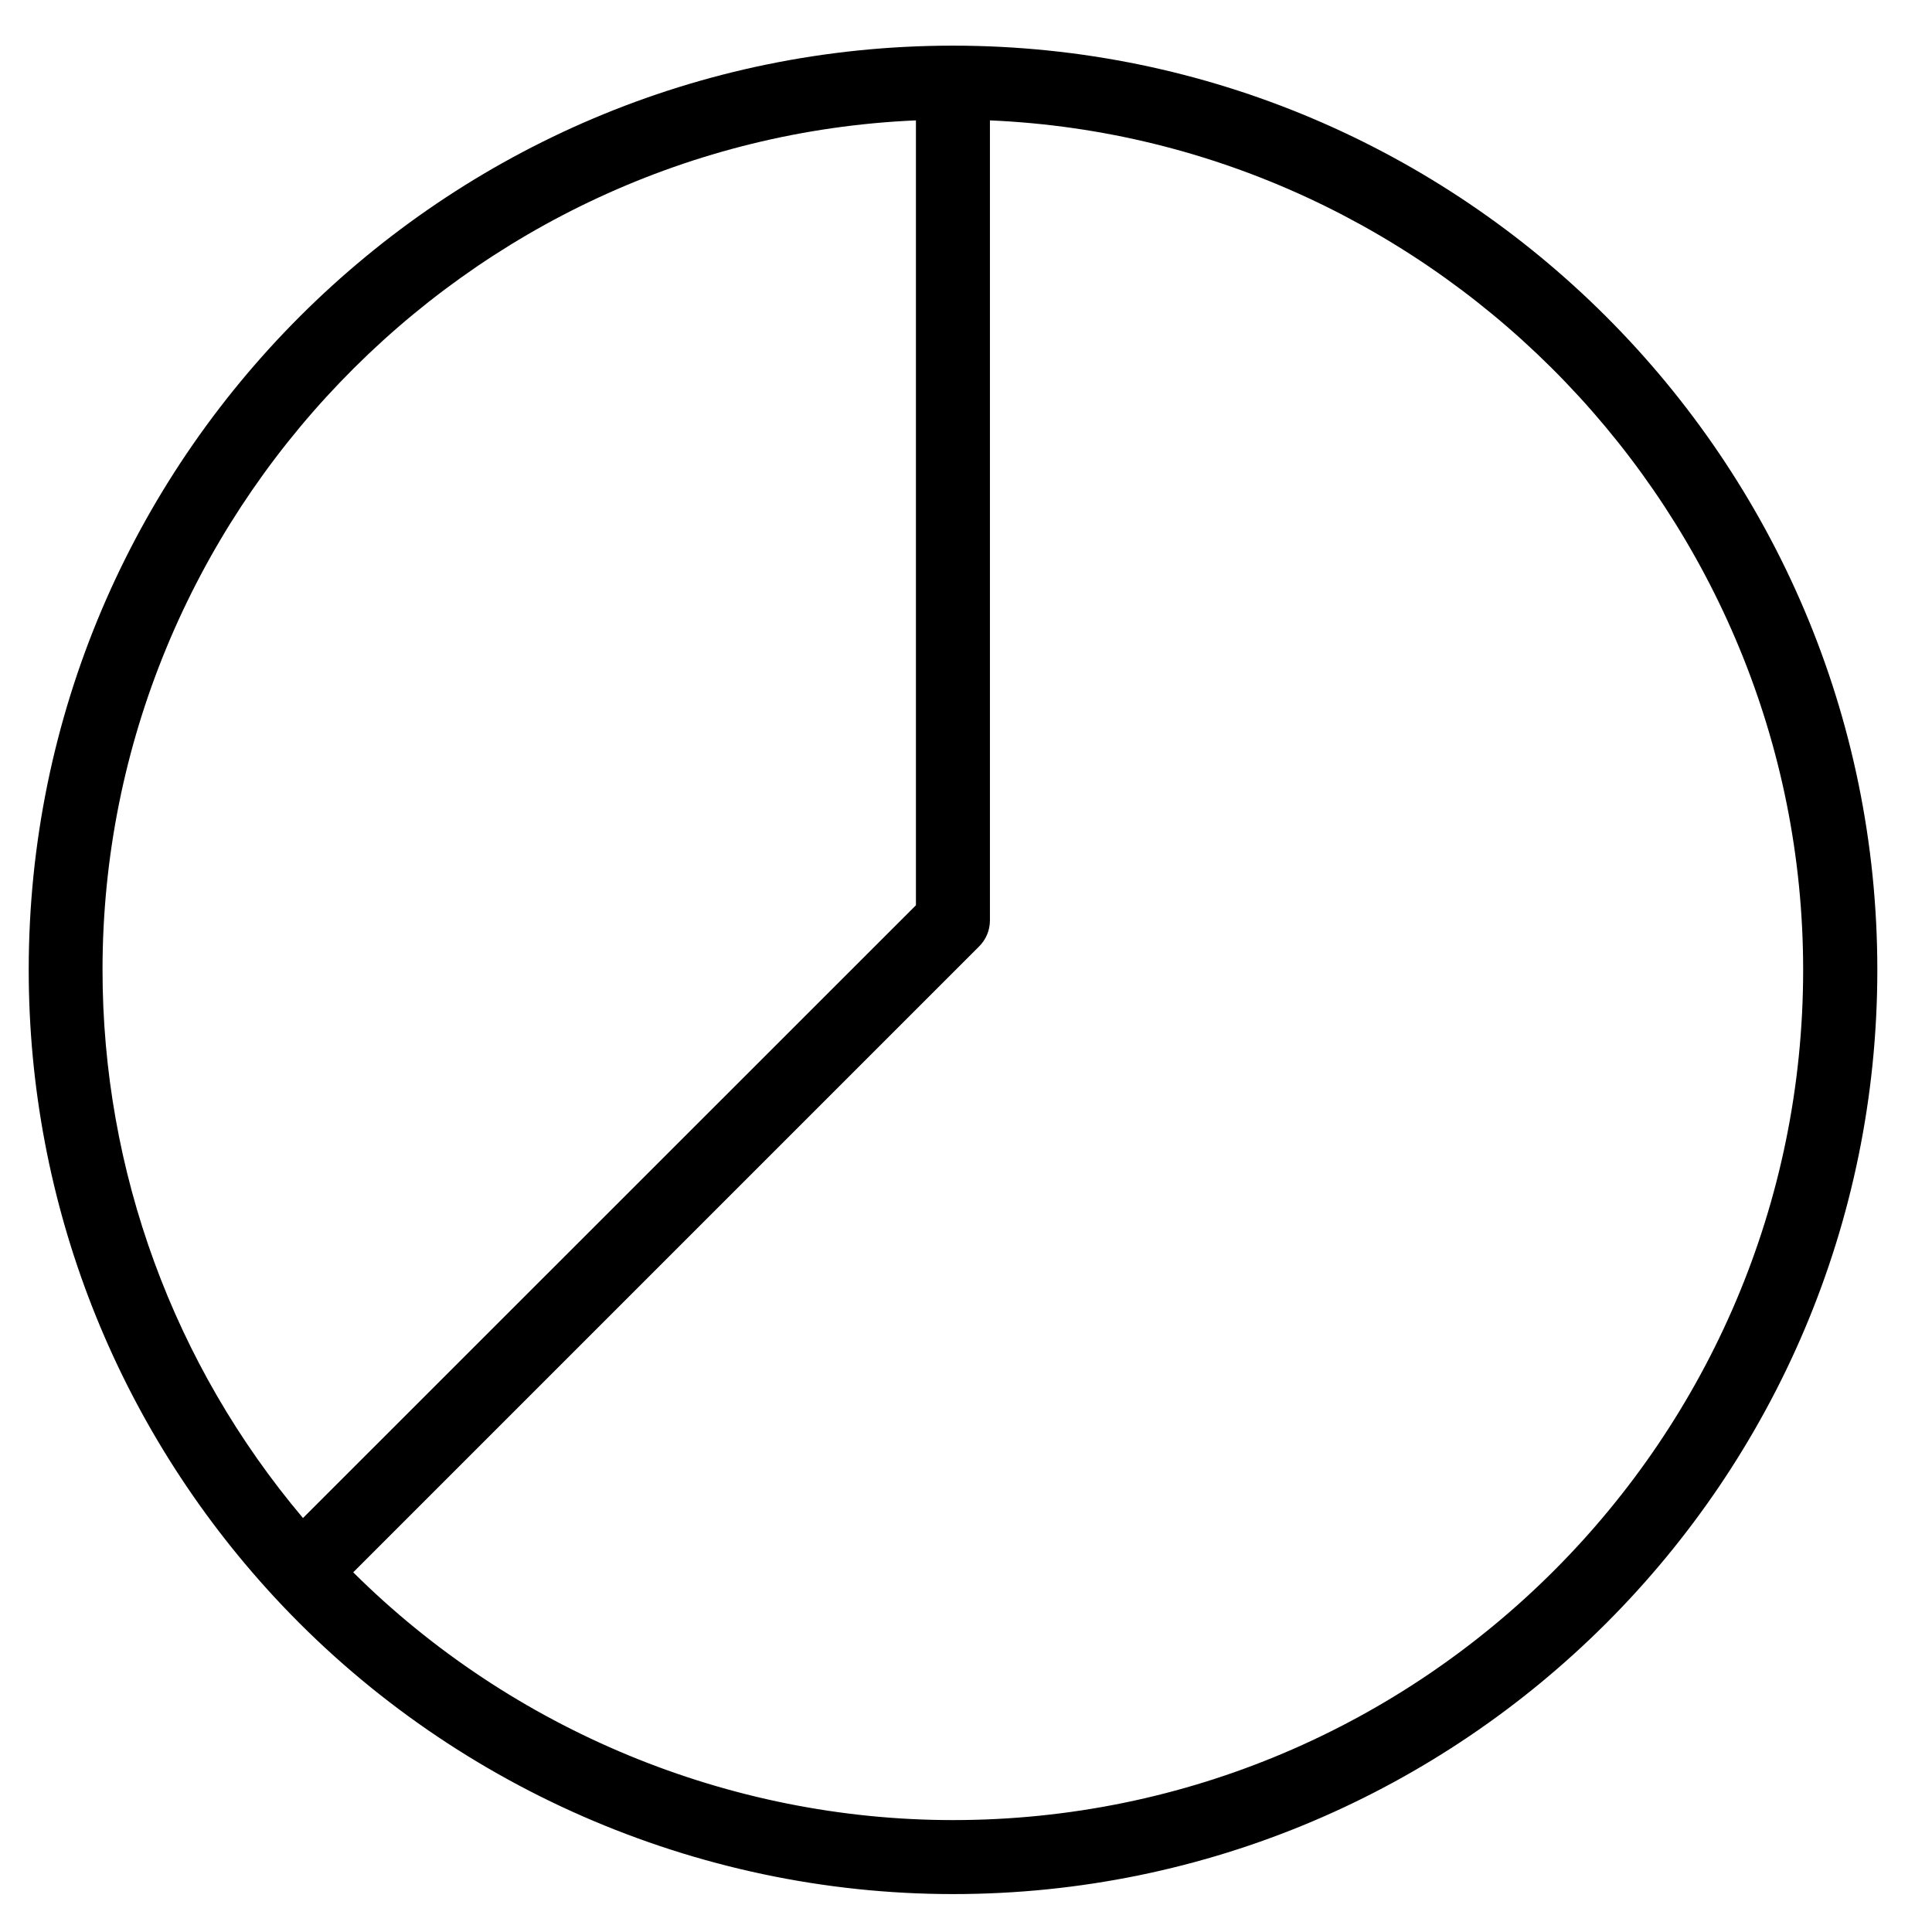 <?xml version="1.0" encoding="utf-8"?>
<!-- Generator: Adobe Illustrator 23.0.3, SVG Export Plug-In . SVG Version: 6.00 Build 0)  -->
<svg version="1.2" baseProfile="tiny" id="Layer_1" xmlns="http://www.w3.org/2000/svg" xmlns:xlink="http://www.w3.org/1999/xlink"
	 x="0px" y="0px" viewBox="0 0 104.96 104.96" xml:space="preserve">
<style type="text/css">
	.partial-fill{fill:#000000;}
</style>
<path class='partial-fill' d="M51.77,2.48C24.08,2.48,1.56,25,1.56,52.69c0,12.67,4.74,24.77,13.35,34.08c9.48,10.25,22.92,16.13,36.87,16.13
	c27.69,0,50.21-22.52,50.21-50.21S79.45,2.48,51.77,2.48z M16.46,82.47C9.43,74.14,5.57,63.62,5.57,52.69
	c0-24.67,19.7-45.09,44.19-46.15v42.64L16.46,82.47z M51.77,98.88c-12.16,0-23.96-4.89-32.58-13.46l34-34
	c0.38-0.38,0.59-0.88,0.59-1.42V6.54C78.26,7.6,97.96,28.02,97.96,52.69C97.96,78.16,77.24,98.88,51.77,98.88z"/>
</svg>
